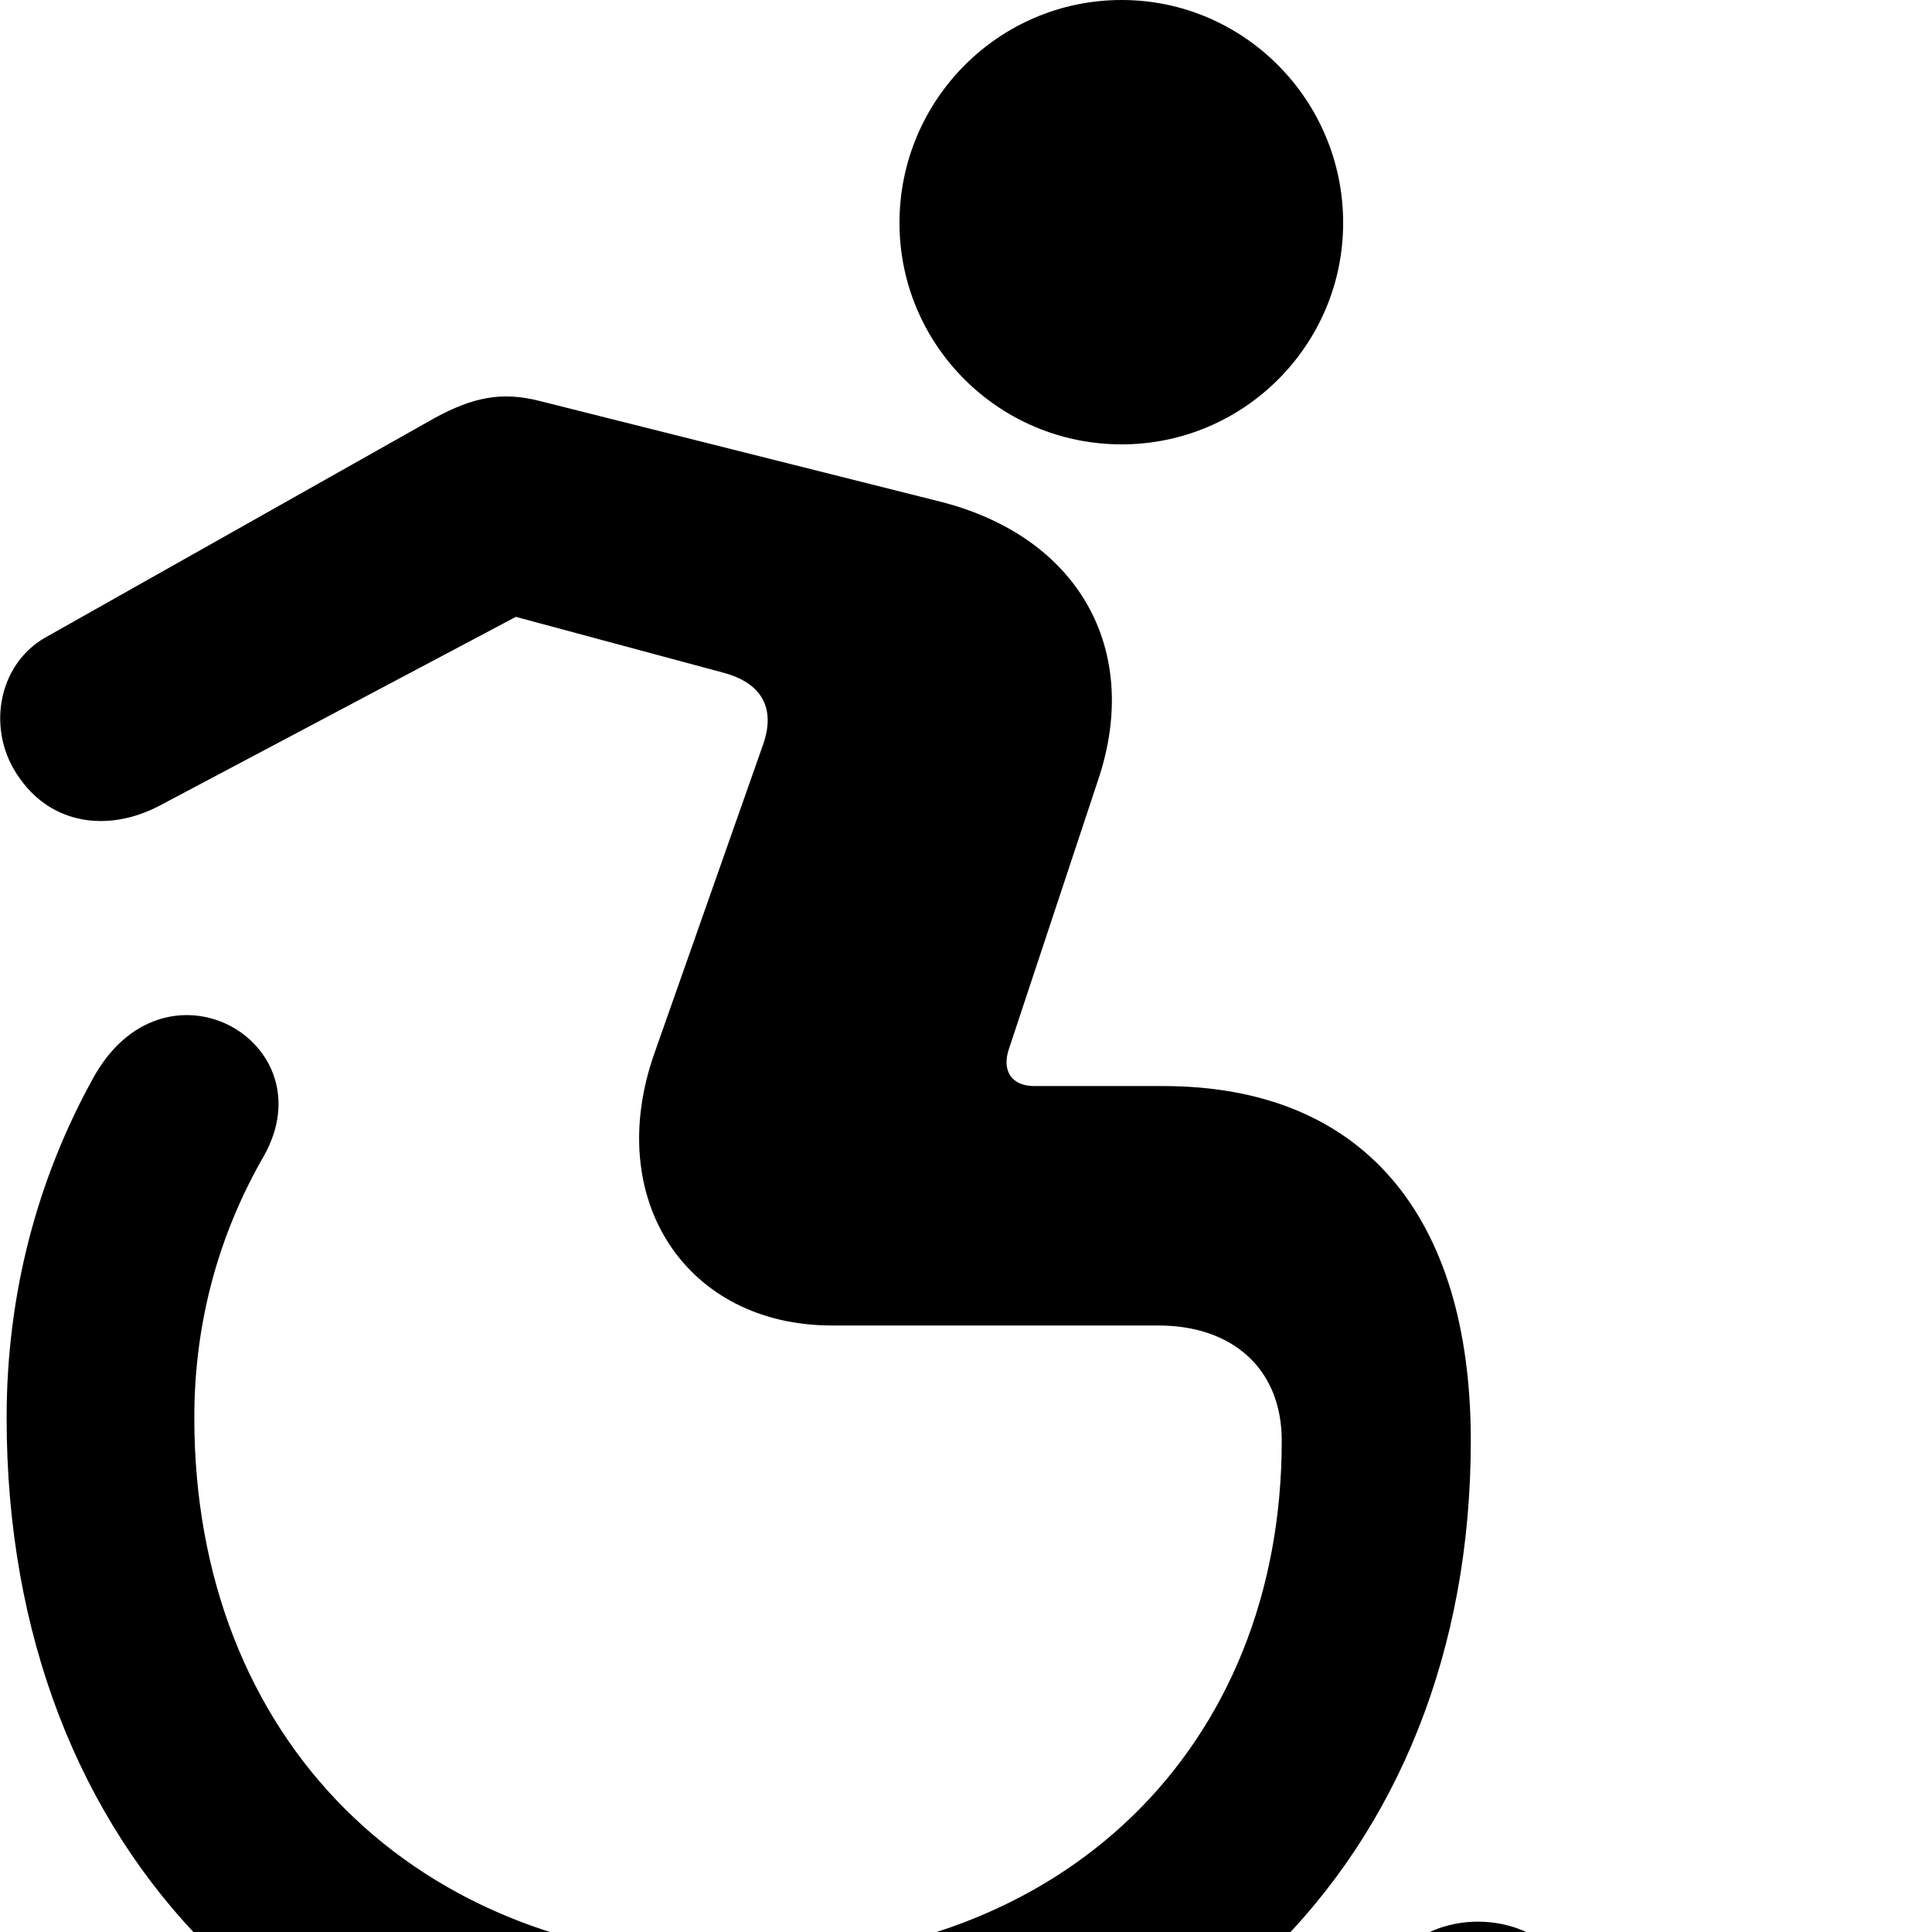<svg xmlns="http://www.w3.org/2000/svg" viewBox="0 0 28 28" width="28" height="28">
  <path d="M16.256 6.44C18.026 6.44 19.466 5 19.466 3.23C19.466 1.45 18.026 -0 16.256 -0C14.476 -0 13.036 1.45 13.036 3.23C13.036 5 14.476 6.44 16.256 6.44ZM10.766 31.16C17.076 31.16 21.316 26.97 21.316 20.88C21.316 17.6 19.736 15.74 16.856 15.74H14.986C14.676 15.74 14.506 15.53 14.626 15.19L15.926 11.27C16.536 9.41 15.636 7.78 13.626 7.27L7.816 5.81C7.266 5.67 6.846 5.76 6.296 6.06L0.656 9.24C-0.044 9.64 -0.204 10.61 0.286 11.28C0.746 11.94 1.556 12.07 2.306 11.68L7.476 8.94L10.486 9.75C11.046 9.9 11.246 10.27 11.056 10.8L9.486 15.26C8.736 17.38 9.946 19.21 12.056 19.21H16.786C17.866 19.21 18.576 19.84 18.576 20.88C18.576 25.32 15.416 28.42 10.786 28.42C5.986 28.42 2.816 25.17 2.816 20.55C2.816 19.13 3.186 17.86 3.826 16.75C4.756 15.09 2.366 13.73 1.336 15.65C0.546 17.09 0.096 18.74 0.096 20.55C0.096 26.84 4.306 31.16 10.766 31.16ZM21.416 31.16C22.346 31.16 23.076 30.43 23.076 29.5C23.076 28.57 22.346 27.85 21.416 27.85C20.506 27.85 19.766 28.57 19.766 29.5C19.766 30.43 20.506 31.16 21.416 31.16Z" />
</svg>